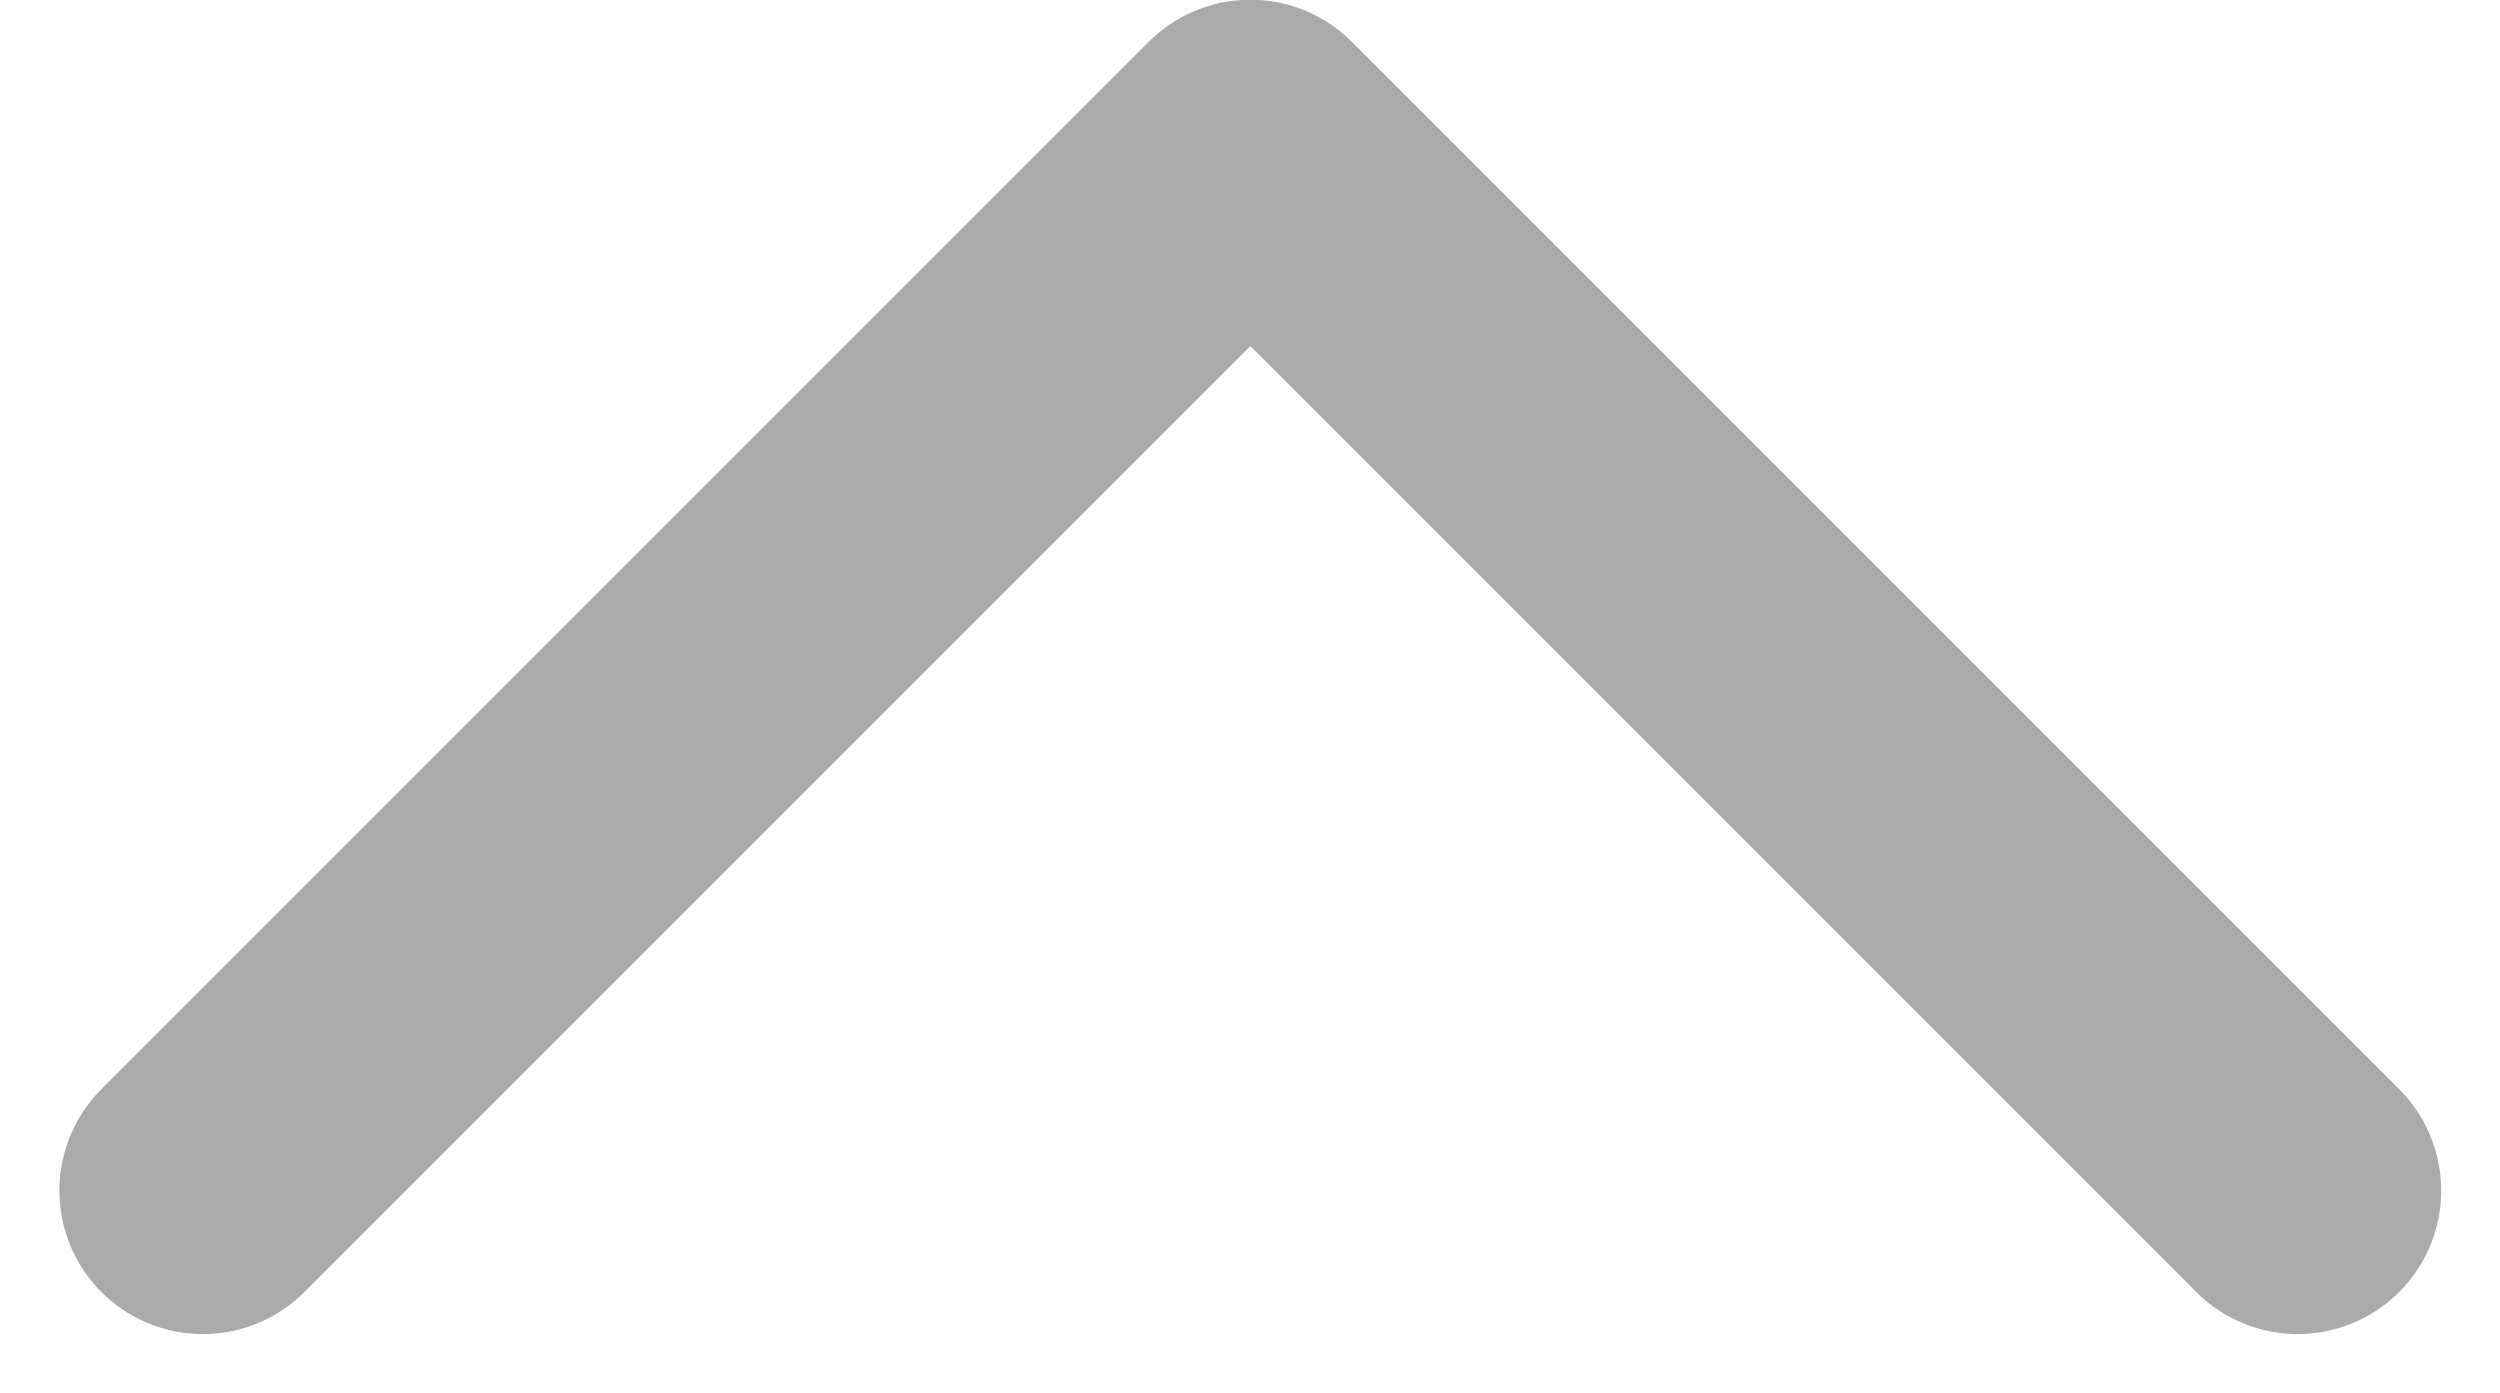 <svg xmlns="http://www.w3.org/2000/svg" width="17.424" height="9.712" viewBox="0 0 17.424 9.712"><defs><style>.a{fill:none;stroke:#aaa;stroke-linecap:round;stroke-linejoin:round;stroke-width:2px;}</style></defs><path class="a" d="M1068.041,8405l7.3,7.3-7.3,7.3" transform="translate(-8403.586 1076.339) rotate(-90)"/></svg>